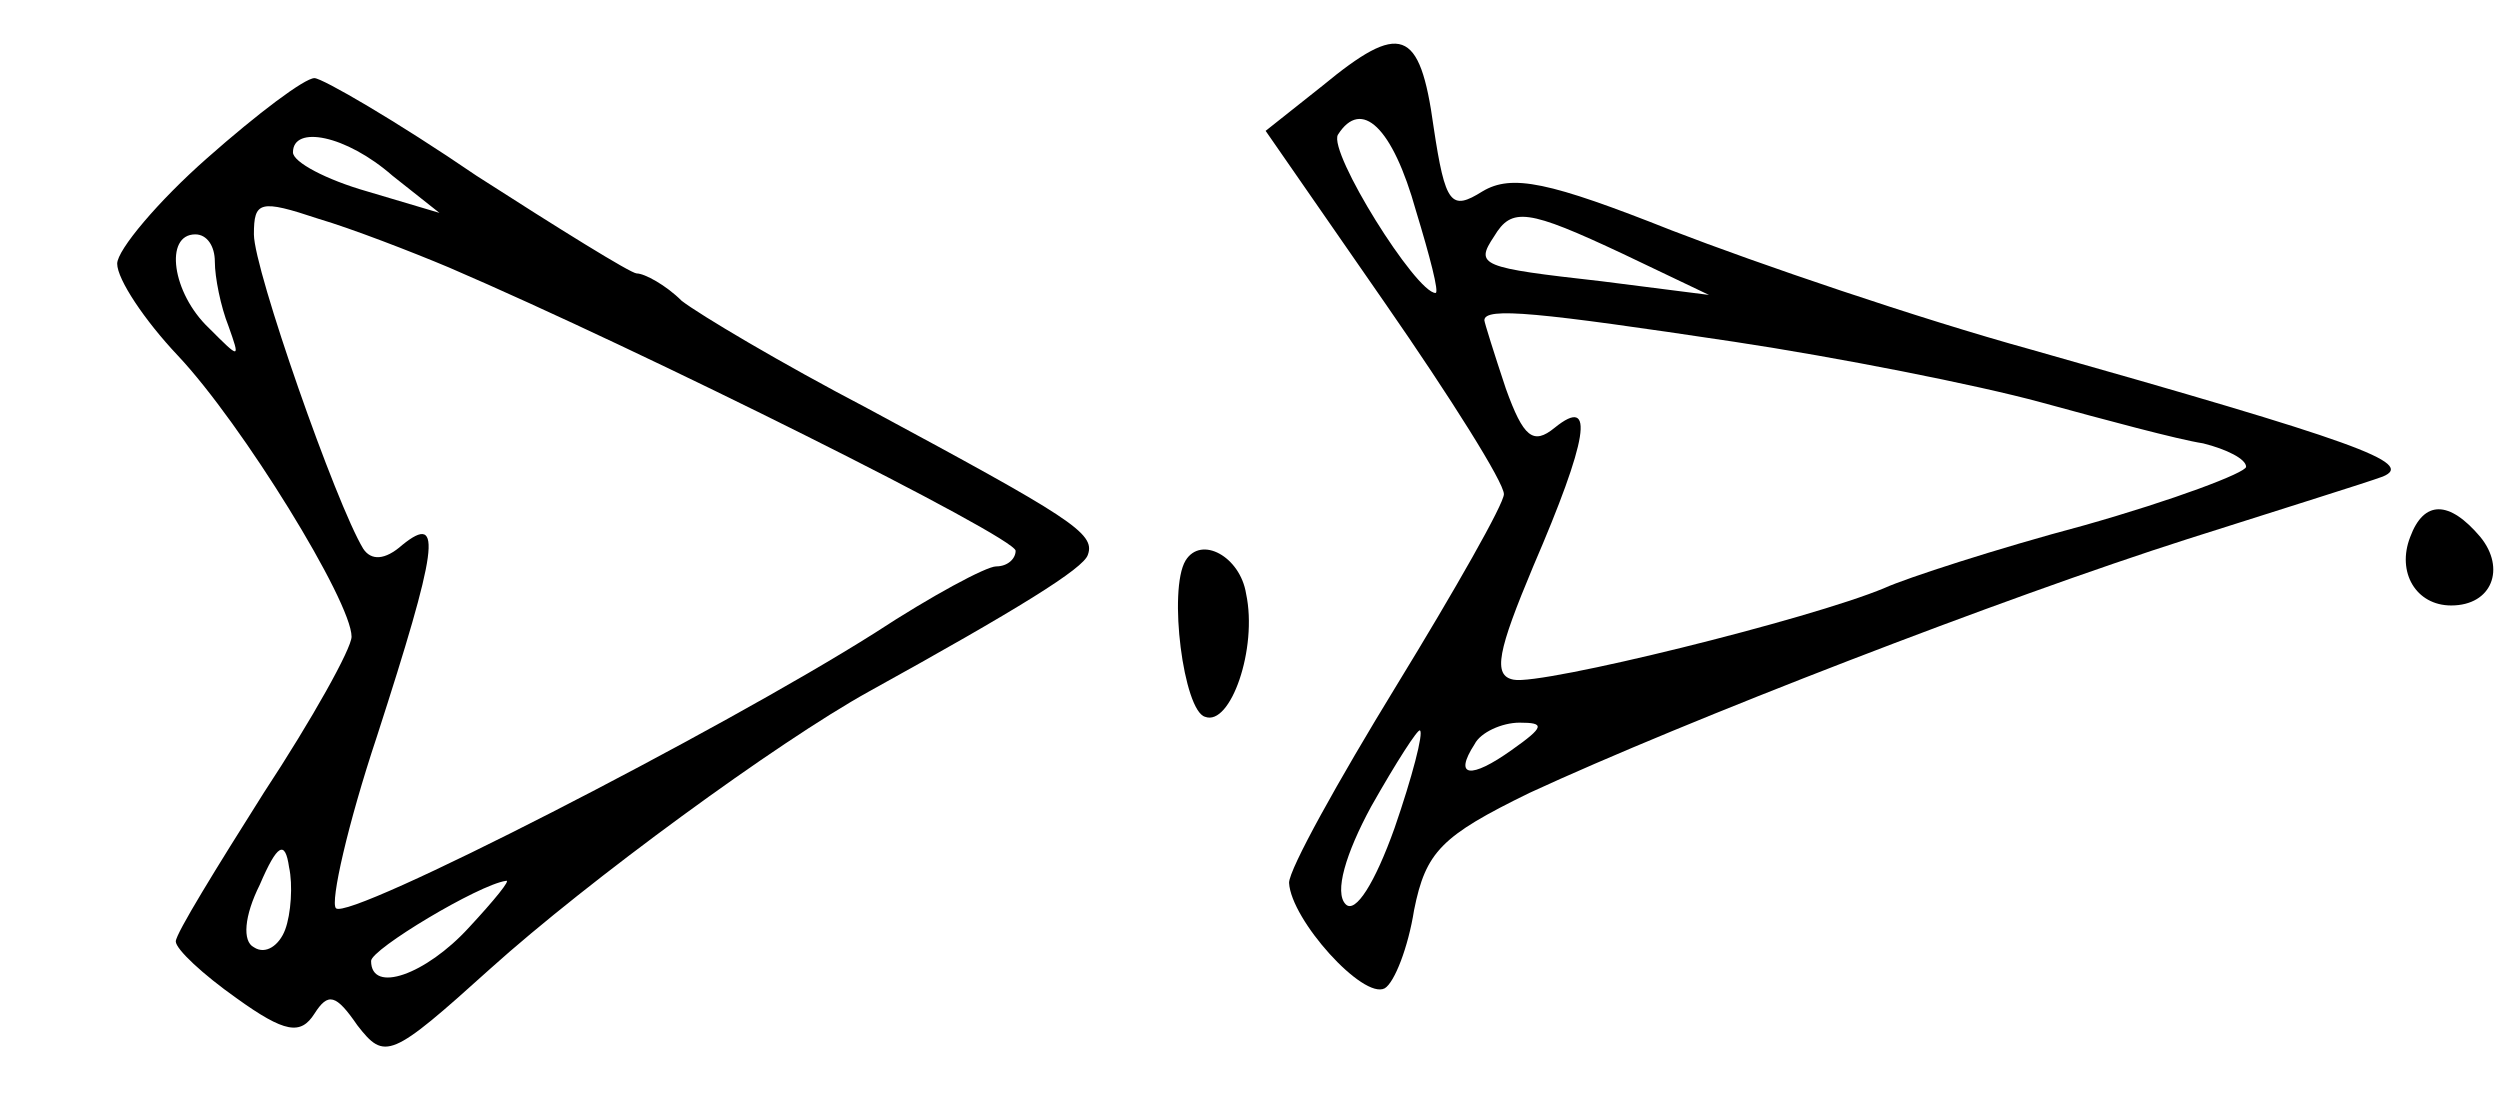 <?xml version="1.0" standalone="no"?>
<!DOCTYPE svg PUBLIC "-//W3C//DTD SVG 20010904//EN"
 "http://www.w3.org/TR/2001/REC-SVG-20010904/DTD/svg10.dtd">
<svg version="1.0" xmlns="http://www.w3.org/2000/svg"
 width="128pt" height="56pt" viewBox="0 0 128 56"
 preserveAspectRatio="xMidYMid meet">
<g transform="translate(0,56) scale(0.1,-0.1)"
fill="#000000" stroke="none">
<path d="M677 516 l-29 -23 61 -88 c34 -49 61 -92 61 -98 0 -5 -25 -49 -55
-98 -30 -49 -55 -94 -55 -101 1 -19 38 -60 49 -54 5 3 12 21 15 40 6 30 14 38
59 60 80 37 243 100 337 130 47 15 92 29 100 32 17 7 -14 18 -180 65 -58 16
-140 44 -184 61 -63 25 -82 29 -97 20 -16 -10 -19 -7 -25 33 -7 51 -17 54 -57
21z m48 -64 c7 -23 12 -42 10 -42 -10 0 -55 72 -50 81 12 19 28 4 40 -39z
m106 -22 l44 -21 -55 7 c-62 7 -65 8 -55 23 9 15 17 14 66 -9z m57 -45 c53 -8
124 -22 157 -31 33 -9 70 -19 83 -21 12 -3 22 -8 22 -12 0 -3 -37 -17 -83 -30
-45 -12 -91 -27 -102 -32 -38 -16 -176 -50 -190 -47 -11 2 -8 15 10 58 28 65
32 88 11 71 -11 -9 -16 -5 -25 20 -6 18 -11 34 -11 35 0 7 28 4 128 -11z
m-174 -249 c-10 -28 -20 -44 -25 -39 -6 6 0 26 13 50 13 23 24 40 25 39 2 -1
-4 -24 -13 -50z m60 40 c-21 -15 -30 -14 -19 3 3 6 14 11 23 11 13 0 13 -2 -4
-14z"/>
<path d="M106 479 c-25 -22 -46 -47 -46 -54 0 -8 14 -29 31 -47 33 -35 89
-126 89 -144 0 -6 -20 -42 -45 -80 -24 -38 -45 -72 -45 -76 0 -4 14 -17 31
-29 25 -18 33 -19 40 -8 7 11 11 10 22 -6 14 -18 17 -17 68 29 50 45 147 116
194 142 76 42 110 63 112 70 4 11 -9 19 -113 75 -44 23 -86 48 -95 55 -8 8
-19 14 -23 14 -3 0 -40 23 -82 50 -41 28 -79 50 -83 50 -5 0 -29 -18 -55 -41z
m95 -9 l24 -19 -37 11 c-21 6 -38 15 -38 20 0 14 27 9 51 -12z m29 -47 c100
-43 290 -138 290 -145 0 -4 -4 -8 -10 -8 -5 0 -33 -15 -62 -34 -79 -50 -270
-148 -276 -141 -3 3 6 43 21 88 31 96 34 115 13 98 -9 -8 -16 -8 -20 -2 -14
23 -56 143 -56 161 0 17 3 18 33 8 17 -5 48 -17 67 -25z m-120 3 c0 -8 3 -23
7 -33 6 -17 6 -17 -10 -1 -19 18 -23 48 -7 48 6 0 10 -6 10 -14z m36 -342 c-3
-8 -10 -13 -16 -9 -6 3 -5 16 3 32 9 21 13 23 15 9 2 -9 1 -24 -2 -32z m94 1
c-22 -24 -50 -34 -50 -17 0 6 55 39 69 41 3 1 -6 -10 -19 -24z"/>
<path d="M1234 285 c-7 -18 3 -35 21 -35 21 0 28 19 15 35 -16 19 -29 19 -36
0z"/>
<path d="M607 273 c-9 -15 -1 -77 10 -80 13 -5 27 35 21 63 -3 19 -23 30 -31
17z"/>
</g>
</svg>
